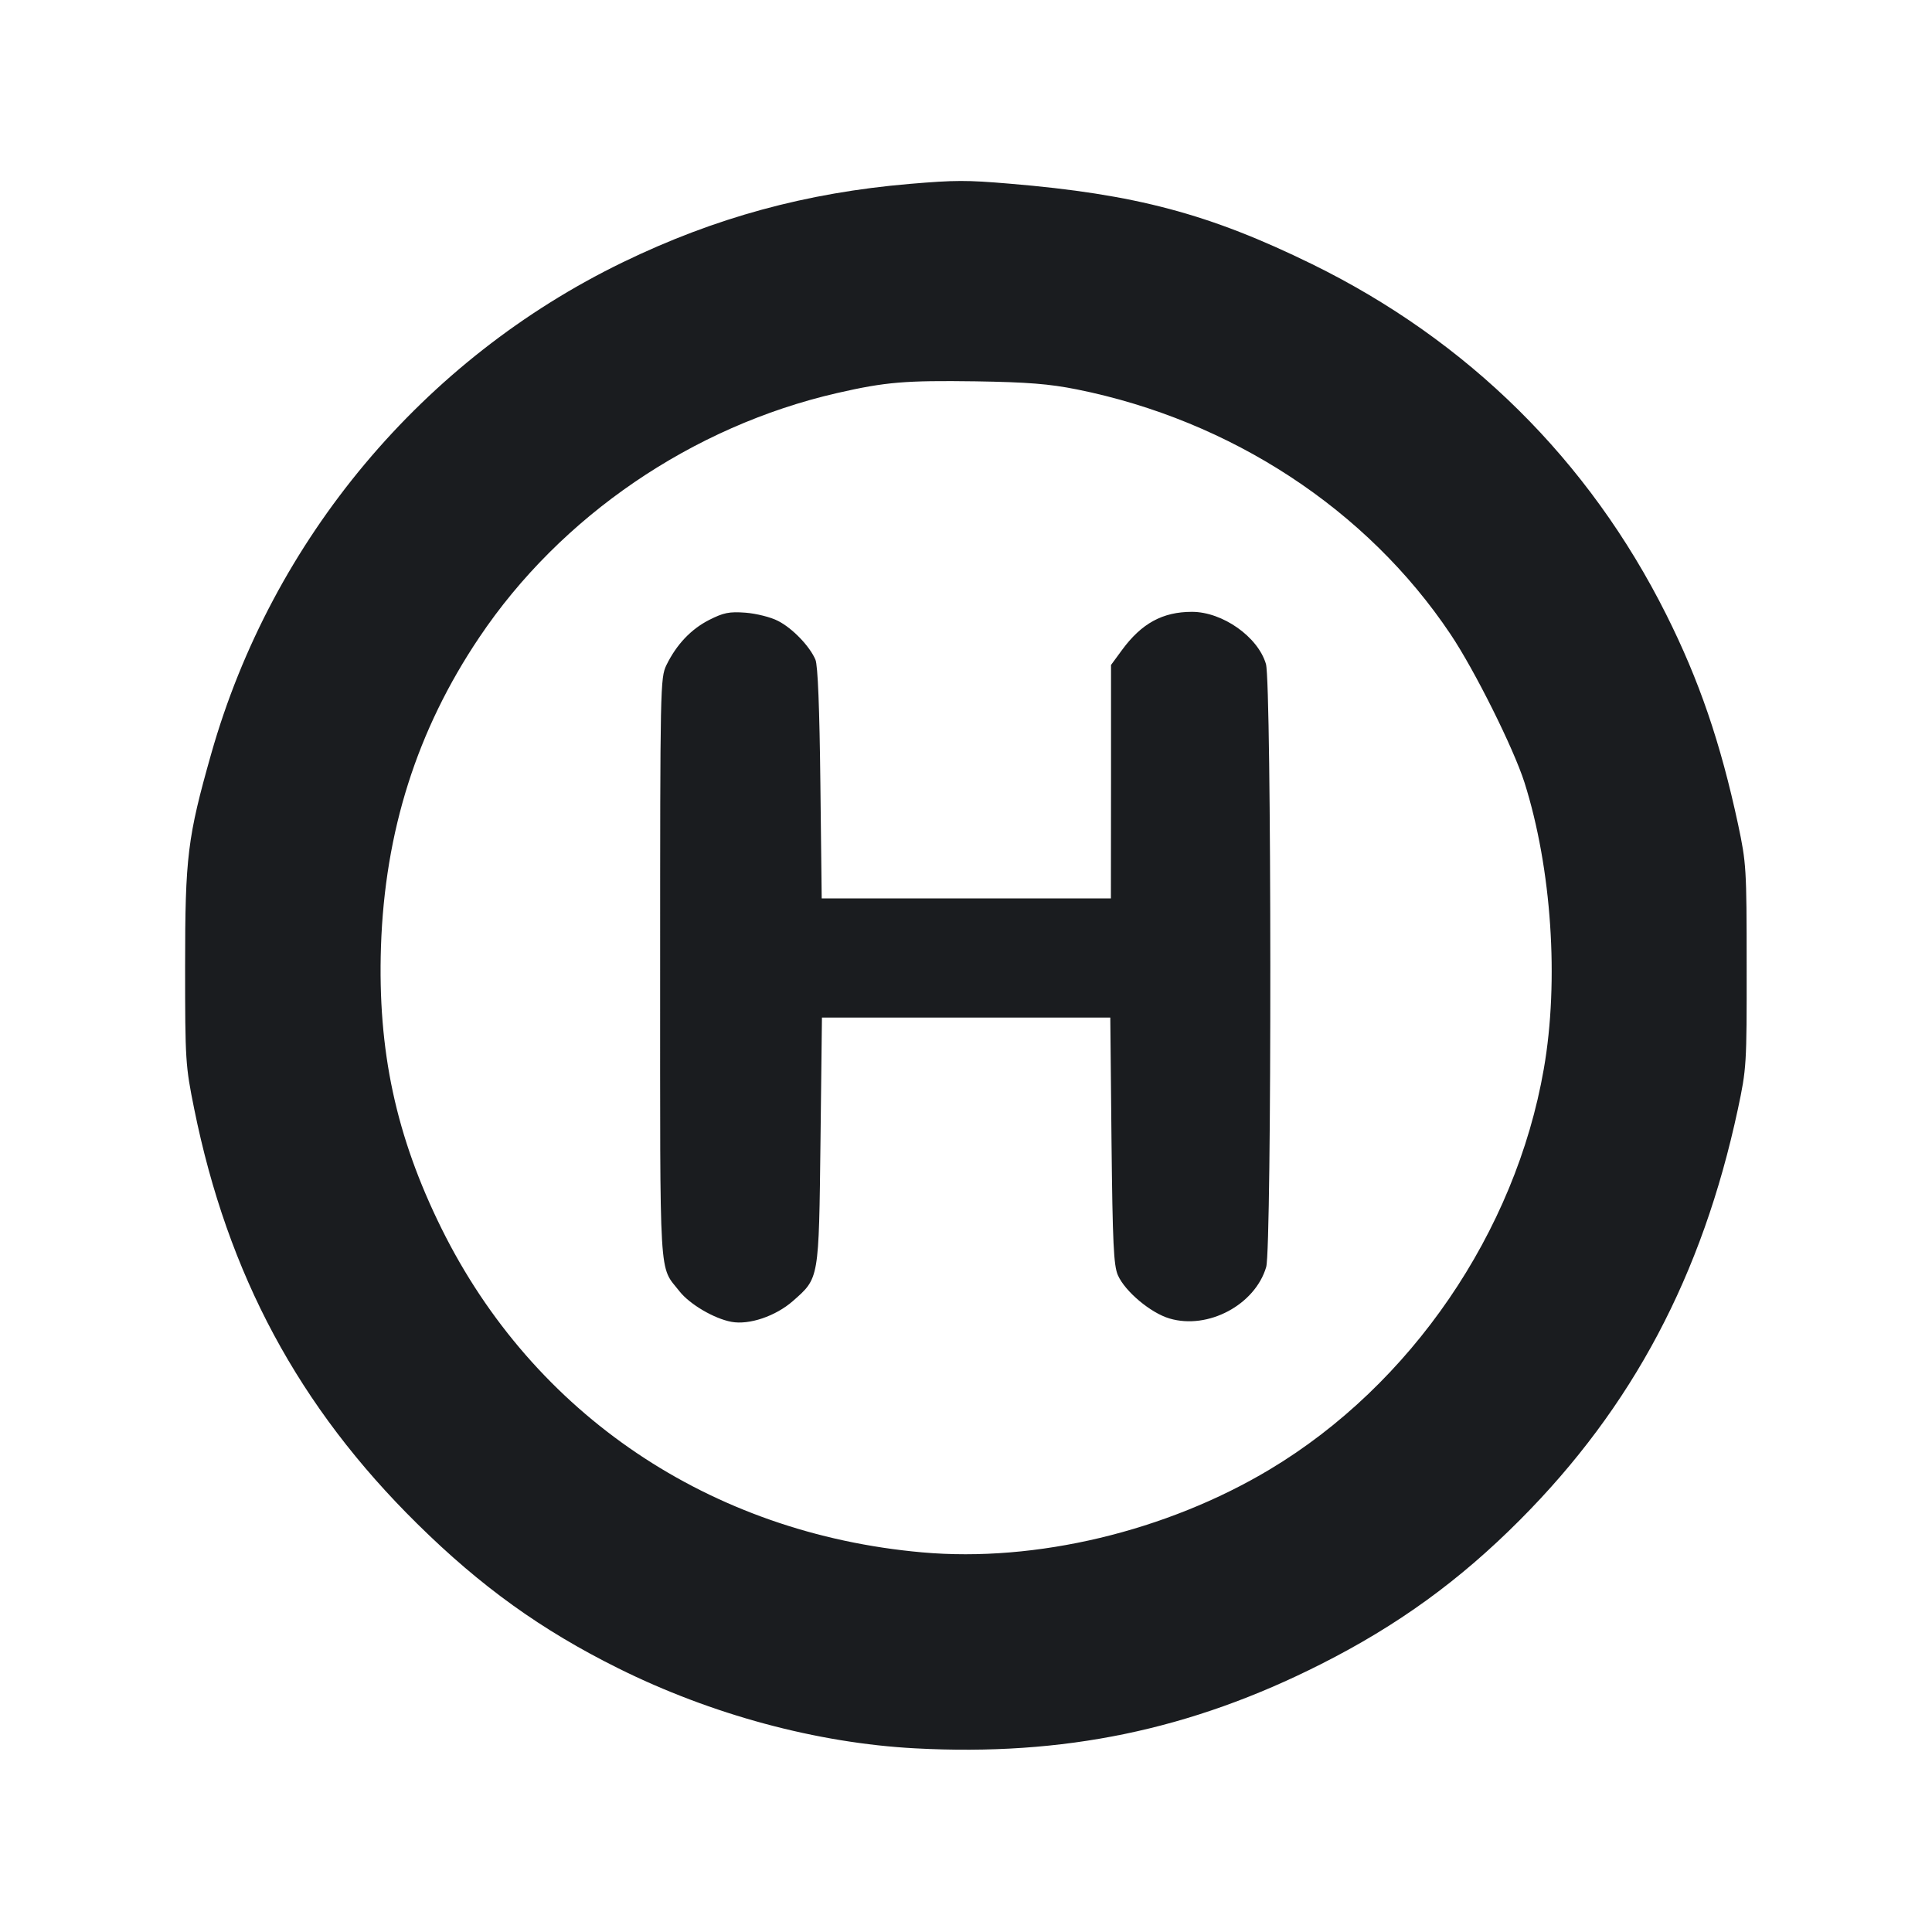 <svg width="16" height="16" viewBox="0 0 16 16" fill="none" xmlns="http://www.w3.org/2000/svg"><path d="M7.533 1.523 C 6.677 1.596,5.921 1.802,5.160 2.171 C 3.503 2.974,2.253 4.466,1.749 6.243 C 1.553 6.935,1.533 7.094,1.533 8.000 C 1.533 8.785,1.536 8.826,1.608 9.182 C 1.886 10.558,2.475 11.653,3.456 12.620 C 3.982 13.139,4.484 13.500,5.120 13.816 C 5.892 14.200,6.767 14.436,7.579 14.479 C 8.809 14.545,9.861 14.327,10.939 13.782 C 11.575 13.461,12.088 13.089,12.587 12.588 C 13.520 11.652,14.097 10.563,14.392 9.187 C 14.464 8.849,14.466 8.818,14.465 8.000 C 14.465 7.190,14.462 7.148,14.394 6.827 C 14.248 6.148,14.072 5.634,13.799 5.089 C 13.159 3.812,12.159 2.822,10.867 2.188 C 10.016 1.771,9.404 1.608,8.360 1.521 C 8.002 1.491,7.914 1.491,7.533 1.523 M8.919 3.225 C 10.196 3.482,11.321 4.219,12.013 5.253 C 12.214 5.553,12.535 6.198,12.625 6.480 C 12.850 7.191,12.913 8.122,12.785 8.853 C 12.550 10.205,11.684 11.469,10.516 12.169 C 9.660 12.682,8.579 12.940,7.637 12.856 C 5.881 12.700,4.418 11.714,3.656 10.173 C 3.279 9.410,3.127 8.703,3.155 7.840 C 3.187 6.885,3.453 6.046,3.969 5.279 C 4.643 4.274,5.734 3.530,6.933 3.255 C 7.335 3.163,7.498 3.150,8.080 3.158 C 8.512 3.165,8.688 3.179,8.919 3.225 M5.873 5.134 C 5.722 5.211,5.603 5.337,5.519 5.508 C 5.468 5.614,5.467 5.682,5.467 8.023 C 5.467 10.670,5.455 10.474,5.628 10.695 C 5.713 10.802,5.913 10.920,6.058 10.947 C 6.205 10.974,6.423 10.900,6.566 10.775 C 6.785 10.582,6.781 10.602,6.795 9.447 L 6.807 8.427 8.001 8.427 L 9.195 8.427 9.205 9.447 C 9.214 10.299,9.223 10.482,9.258 10.561 C 9.317 10.695,9.529 10.873,9.685 10.919 C 10.004 11.014,10.394 10.806,10.486 10.493 C 10.533 10.335,10.531 5.659,10.484 5.499 C 10.418 5.274,10.125 5.067,9.871 5.067 C 9.629 5.067,9.454 5.162,9.292 5.383 L 9.201 5.507 9.201 6.473 L 9.200 7.440 8.003 7.440 L 6.805 7.440 6.794 6.487 C 6.787 5.867,6.773 5.509,6.753 5.463 C 6.706 5.352,6.562 5.202,6.443 5.142 C 6.384 5.111,6.263 5.081,6.174 5.074 C 6.038 5.064,5.992 5.074,5.873 5.134 " fill="#1A1C1F" stroke="none" fill-rule="evenodd"></path></svg>